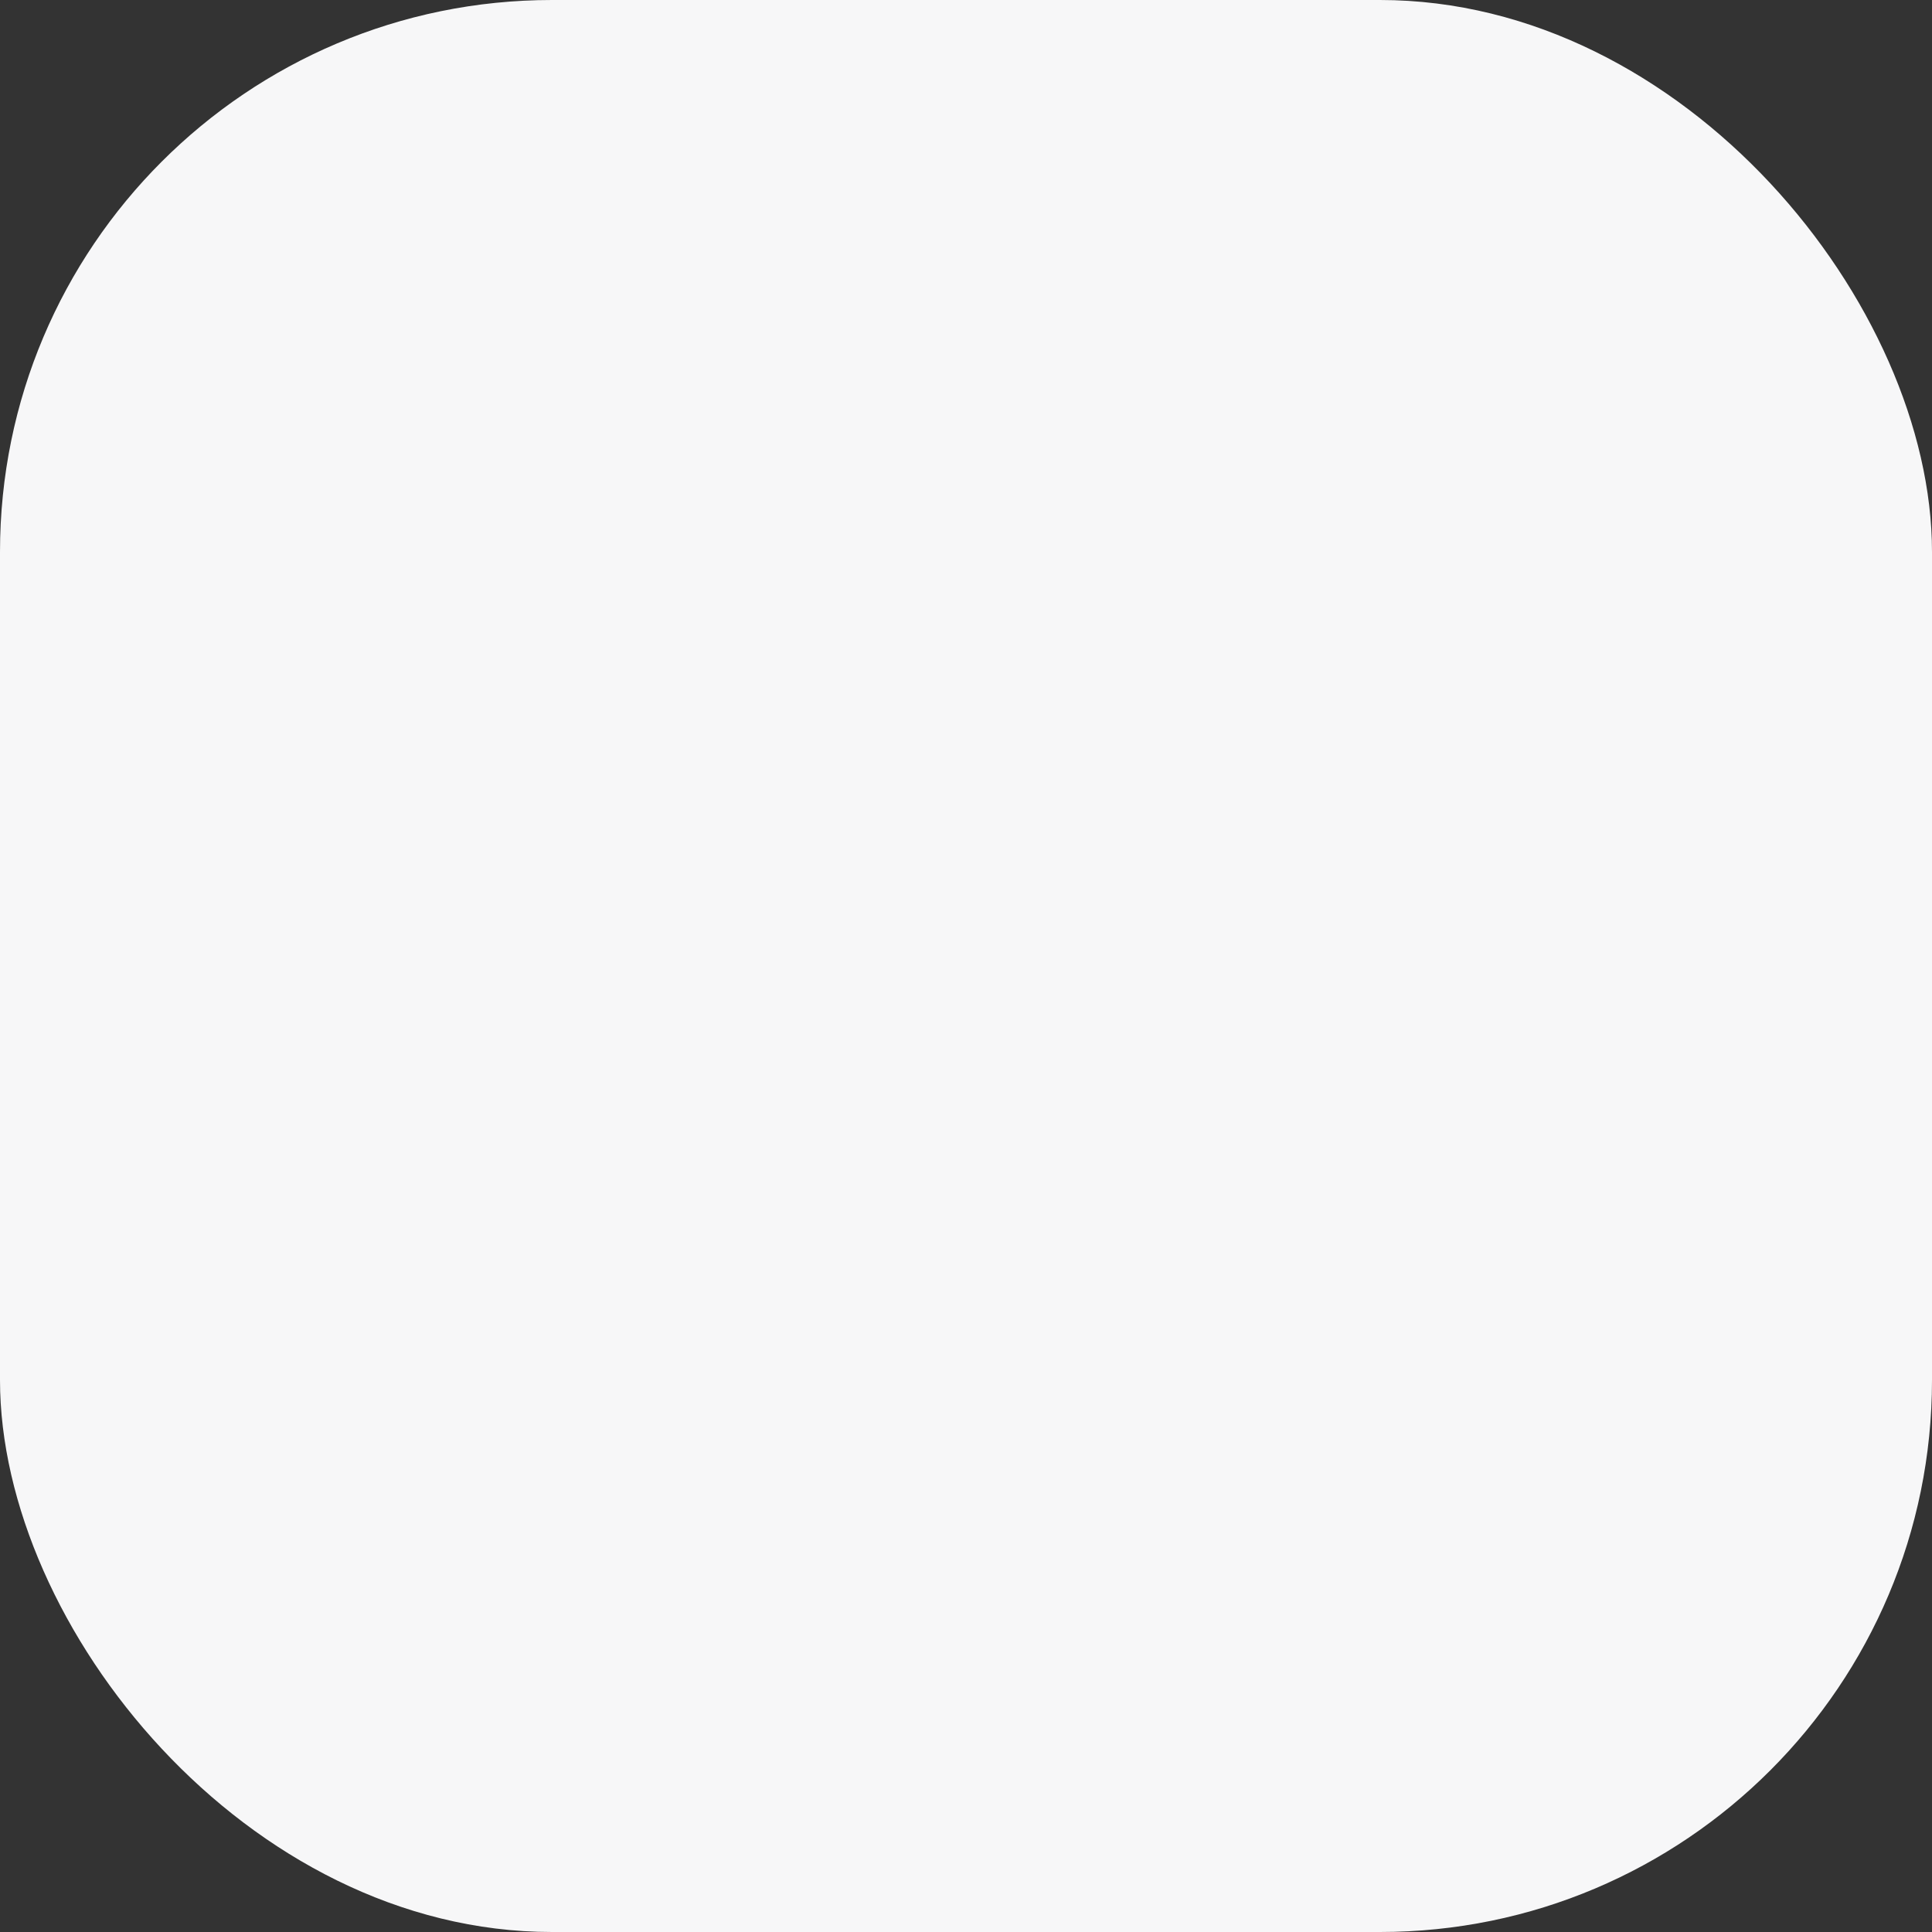 <svg xmlns="http://www.w3.org/2000/svg" width="35" height="35" viewBox="0 0 35 35">
  <rect x="0" y="0" width="35" height="35" fill="#333333" stroke="none"/>
  <rect id="Rectangle_9091" data-name="Rectangle 9091" width="35" height="35" rx="10" fill="#f7f7f8"/>
</svg>
